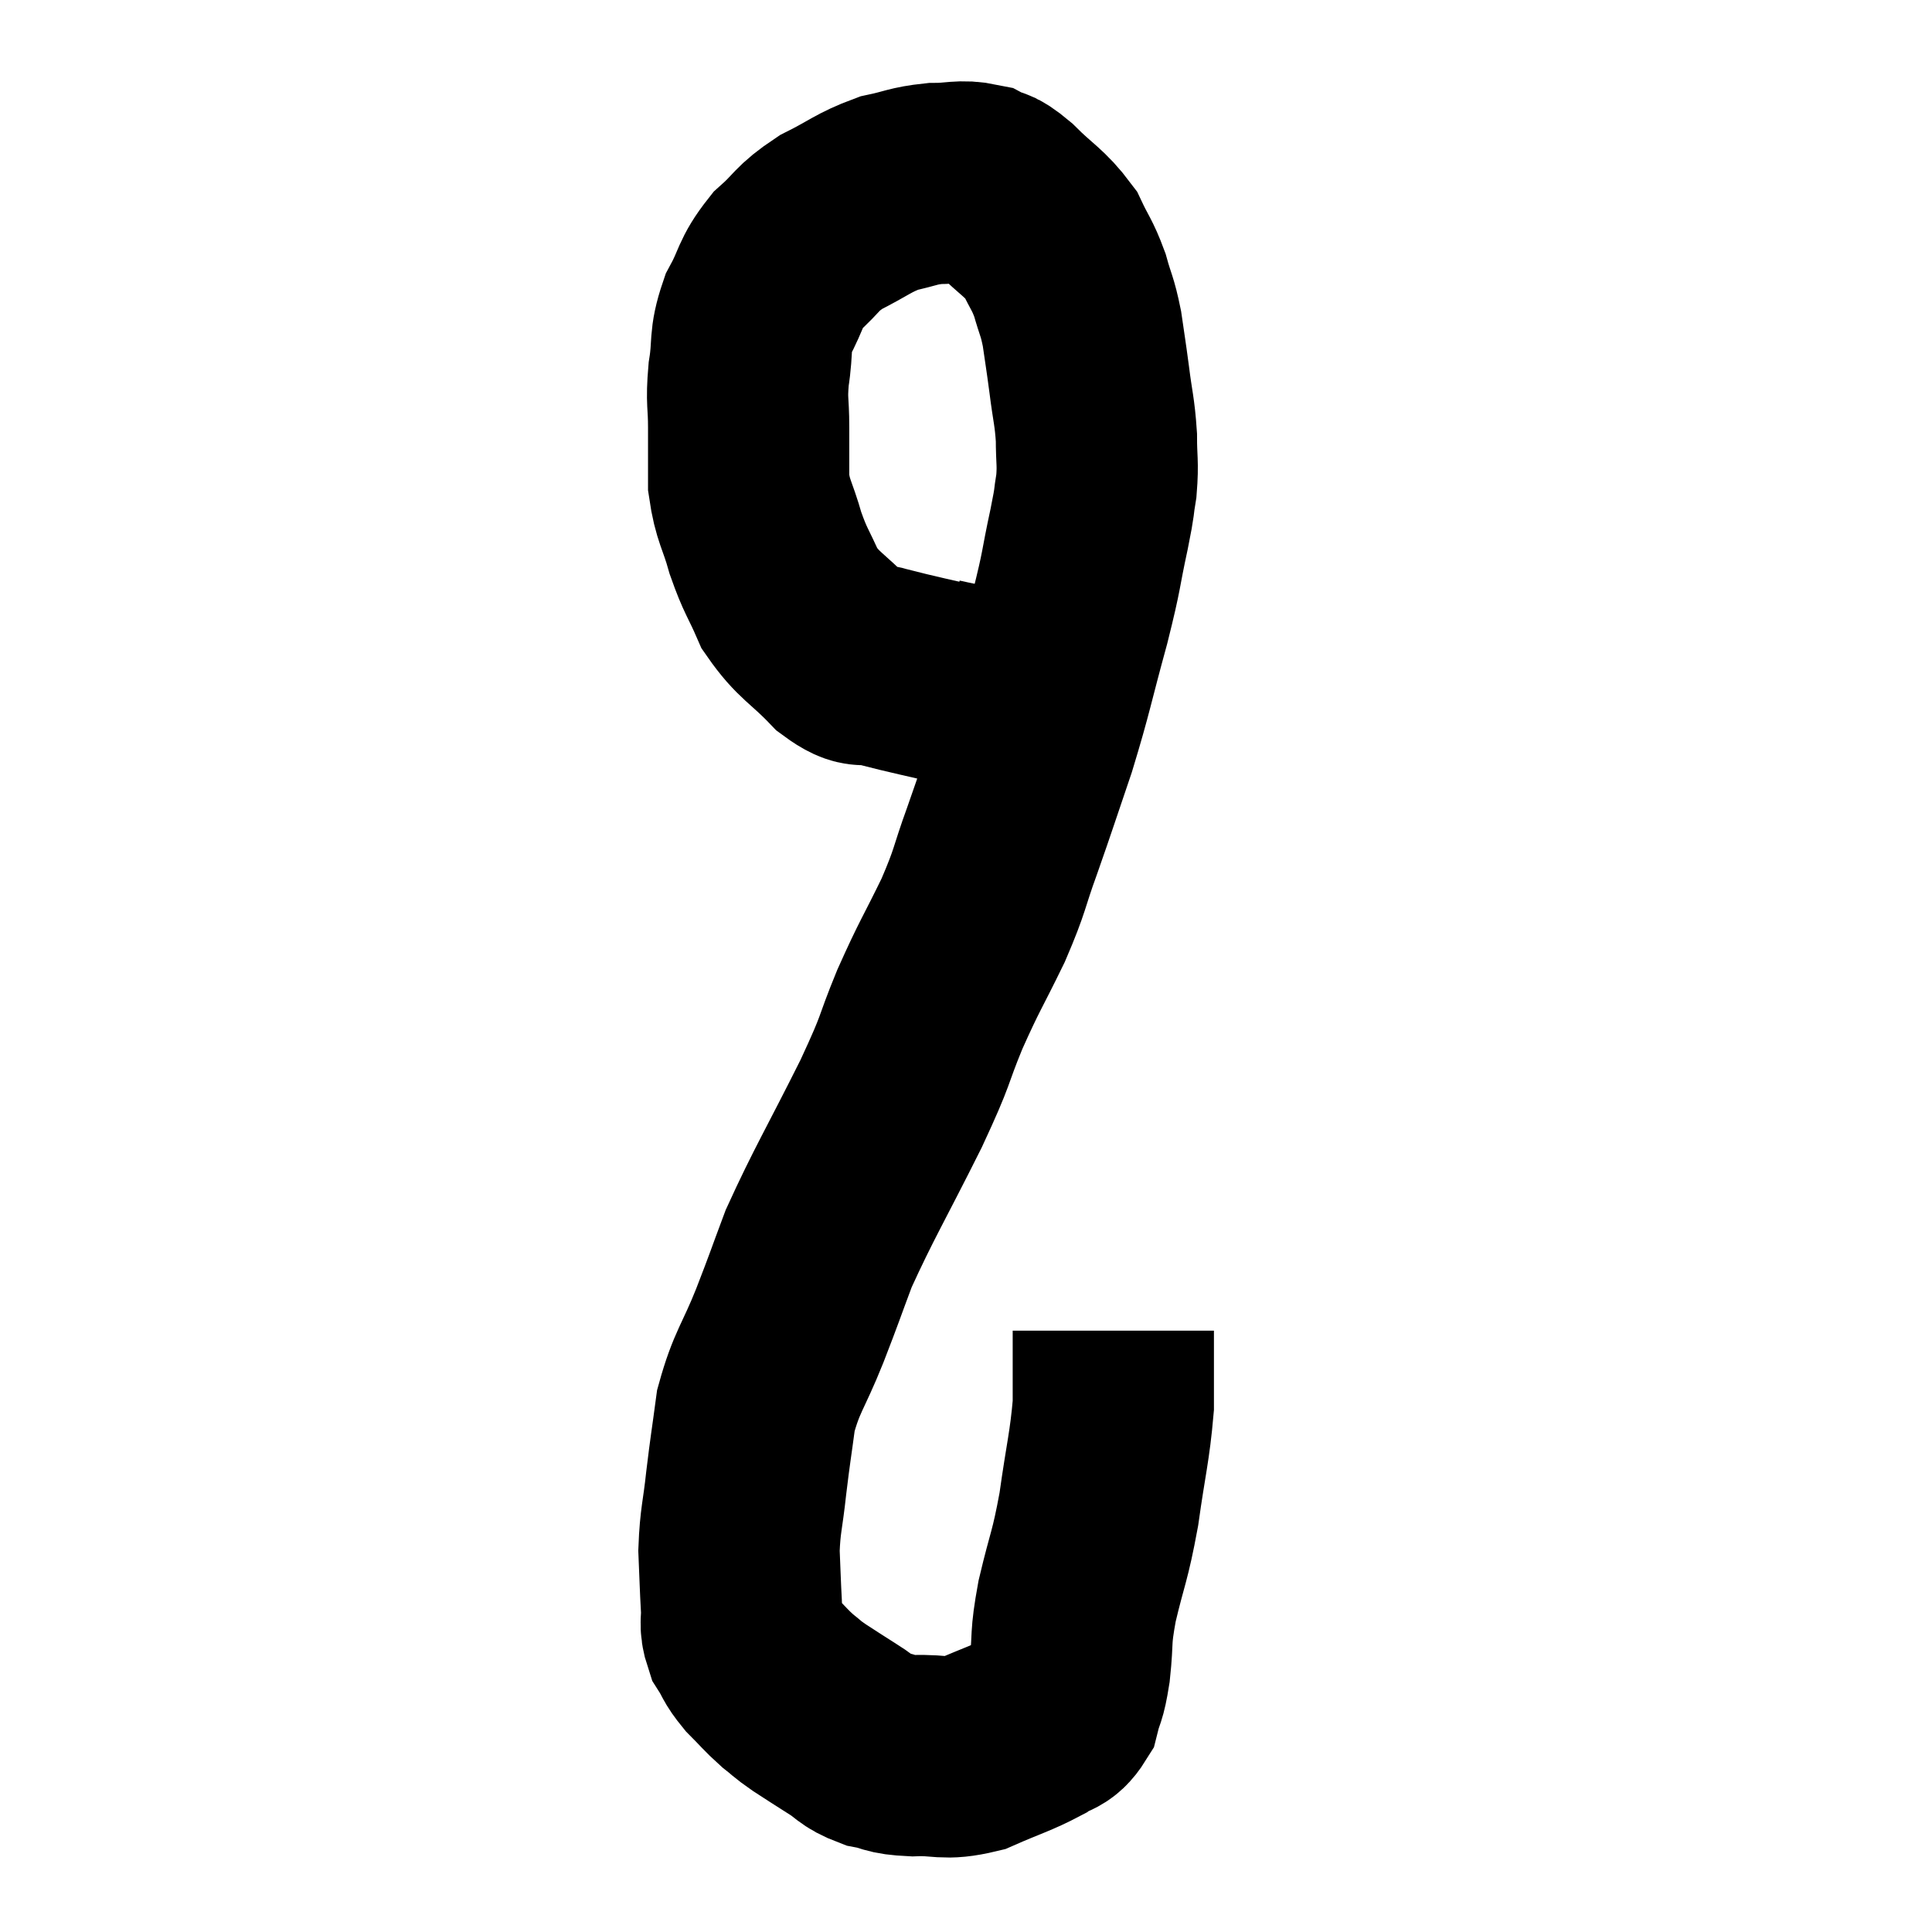 <svg width="48" height="48" viewBox="0 0 48 48" xmlns="http://www.w3.org/2000/svg"><path d="M 24.18 17.1 C 23.04 16.83, 22.71 16.77, 21.9 16.56 C 21.42 16.41, 21.51 16.68, 20.94 16.26 C 20.28 15.57, 20.1 15.57, 19.62 14.88 C 19.32 14.19, 19.275 14.22, 19.02 13.5 C 18.81 12.75, 18.705 12.72, 18.6 12 C 18.6 11.31, 18.6 11.295, 18.6 10.62 C 18.6 9.96, 18.54 10.005, 18.6 9.3 C 18.72 8.55, 18.6 8.505, 18.84 7.8 C 19.2 7.14, 19.11 7.05, 19.56 6.48 C 20.1 6, 20.01 5.94, 20.64 5.52 C 21.36 5.16, 21.435 5.04, 22.08 4.8 C 22.65 4.68, 22.665 4.62, 23.22 4.56 C 23.76 4.56, 23.865 4.47, 24.3 4.56 C 24.63 4.74, 24.51 4.545, 24.96 4.92 C 25.53 5.49, 25.695 5.52, 26.1 6.06 C 26.34 6.57, 26.385 6.555, 26.58 7.08 C 26.73 7.62, 26.76 7.575, 26.88 8.16 C 26.97 8.79, 26.97 8.745, 27.06 9.42 C 27.15 10.14, 27.195 10.2, 27.24 10.86 C 27.24 11.46, 27.285 11.49, 27.24 12.06 C 27.15 12.6, 27.225 12.315, 27.06 13.14 C 26.82 14.25, 26.91 14.04, 26.58 15.36 C 26.16 16.89, 26.16 17.04, 25.74 18.42 C 25.32 19.65, 25.29 19.77, 24.9 20.88 C 24.54 21.87, 24.63 21.81, 24.18 22.86 C 23.64 23.97, 23.61 23.94, 23.1 25.08 C 22.62 26.25, 22.83 25.935, 22.14 27.42 C 21.24 29.22, 20.97 29.64, 20.34 31.02 C 19.98 31.98, 20.01 31.935, 19.62 32.94 C 19.2 33.99, 19.05 34.065, 18.78 35.04 C 18.66 35.94, 18.645 35.97, 18.54 36.84 C 18.45 37.68, 18.39 37.755, 18.36 38.52 C 18.39 39.21, 18.39 39.36, 18.42 39.9 C 18.45 40.29, 18.36 40.32, 18.48 40.68 C 18.69 41.01, 18.63 41.01, 18.9 41.34 C 19.23 41.67, 19.26 41.73, 19.56 42 C 19.83 42.21, 19.755 42.18, 20.1 42.42 C 20.52 42.69, 20.535 42.705, 20.94 42.96 C 21.33 43.2, 21.285 43.275, 21.72 43.44 C 22.2 43.53, 22.065 43.59, 22.68 43.62 C 23.43 43.59, 23.43 43.74, 24.18 43.56 C 24.93 43.23, 25.14 43.185, 25.68 42.9 C 26.01 42.66, 26.115 42.78, 26.34 42.42 C 26.46 41.94, 26.475 42.12, 26.58 41.46 C 26.67 40.62, 26.58 40.77, 26.76 39.78 C 27.03 38.64, 27.075 38.715, 27.3 37.5 C 27.48 36.21, 27.57 35.955, 27.66 34.92 C 27.66 34.14, 27.66 33.825, 27.66 33.36 C 27.66 33.21, 27.66 33.135, 27.66 33.06 C 27.66 33.06, 27.66 33.06, 27.66 33.06 L 27.66 33.06" fill="none" stroke="black" stroke-width="5"></path><path d="M 23.28 16.86 C 23.67 16.95, 23.745 16.95, 24.06 17.04 C 24.3 17.13, 24.255 17.145, 24.54 17.22 C 24.87 17.28, 24.96 17.31, 25.2 17.34 C 25.35 17.34, 25.425 17.34, 25.5 17.34 L 25.5 17.34" fill="none" stroke="black" stroke-width="5"></path></svg>